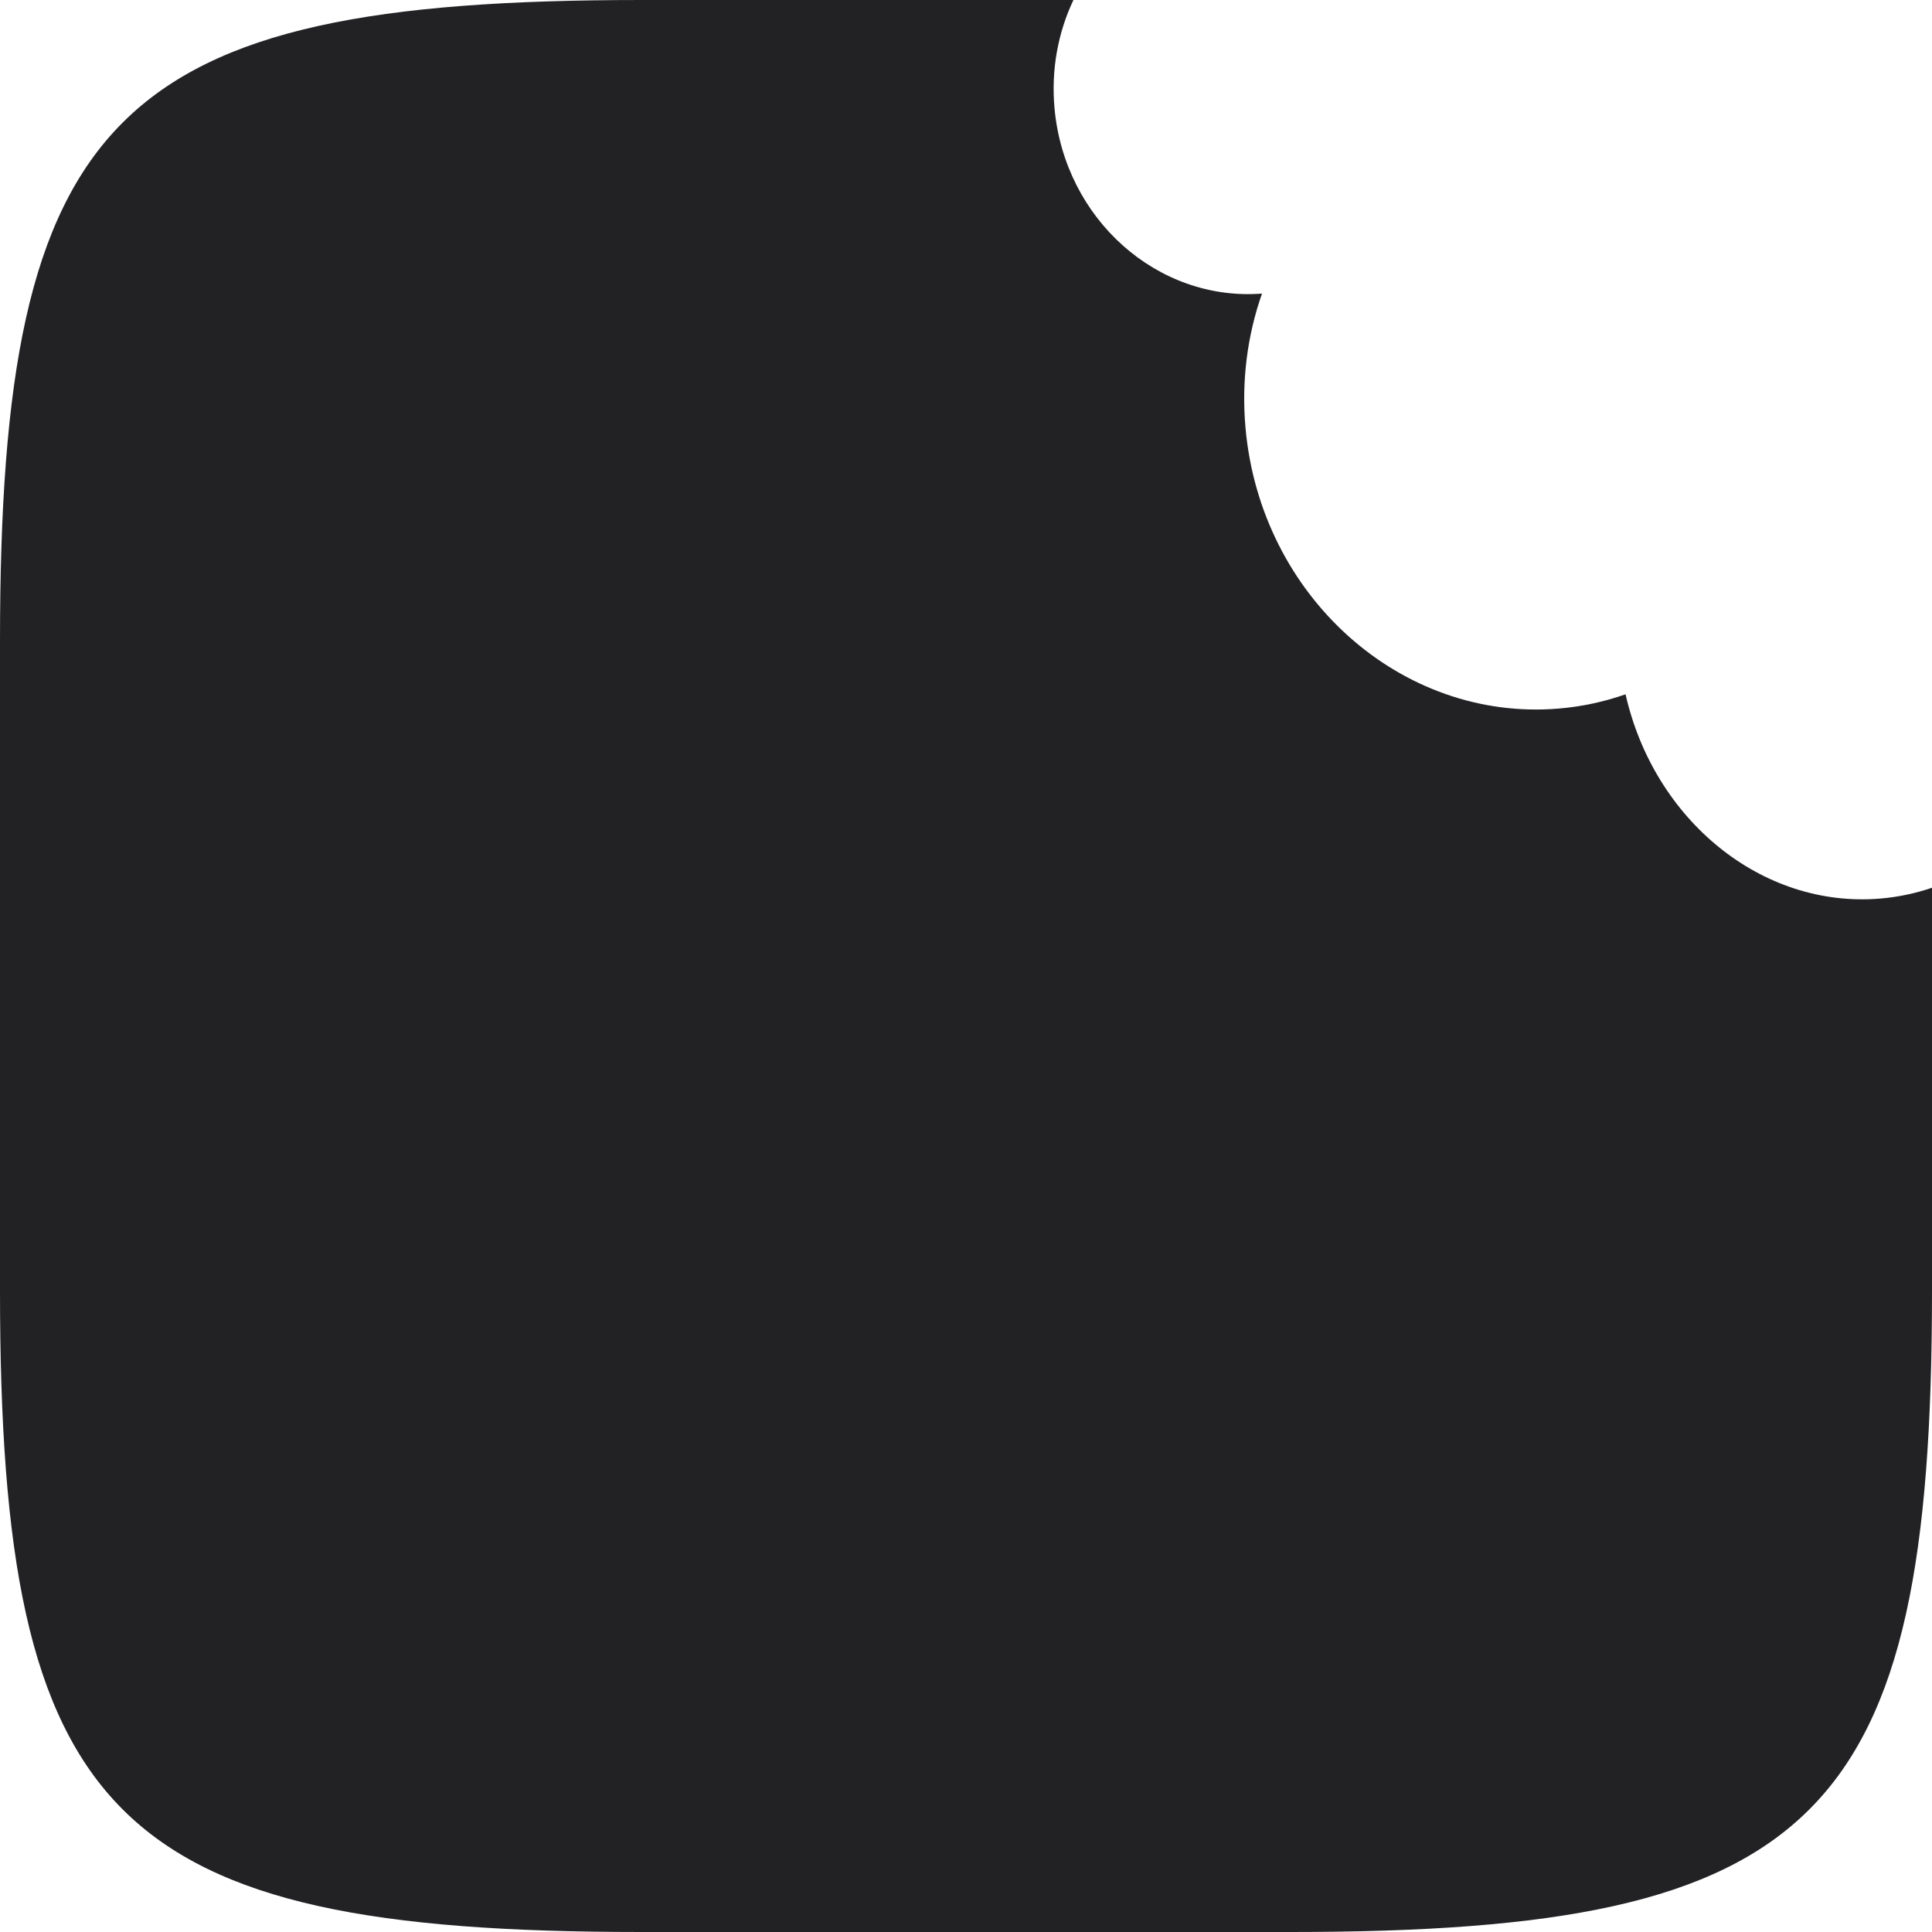 <svg width="512" height="512" viewBox="0 0 512 512" fill="none" xmlns="http://www.w3.org/2000/svg">
<path fill-rule="evenodd" clip-rule="evenodd" d="M279.461 28.727C282.139 58.033 306.719 79.936 334.444 77.804C330.567 88.832 328.938 100.987 330.089 113.592C334.153 158.062 371.299 191.277 413.059 187.779C419.24 187.261 425.176 185.968 430.79 183.996C438.296 217.188 466.746 240.771 498.273 238.13C503.044 237.73 507.636 236.751 512 235.259V342.016C512 481.998 481.998 512 342.016 512H169.984C30.002 512 0 481.998 0 342.016V169.984C0 30.002 30.002 0 169.984 0H284.47C280.413 8.558 278.519 18.417 279.461 28.727Z" fill="#222124"/>
</svg>
